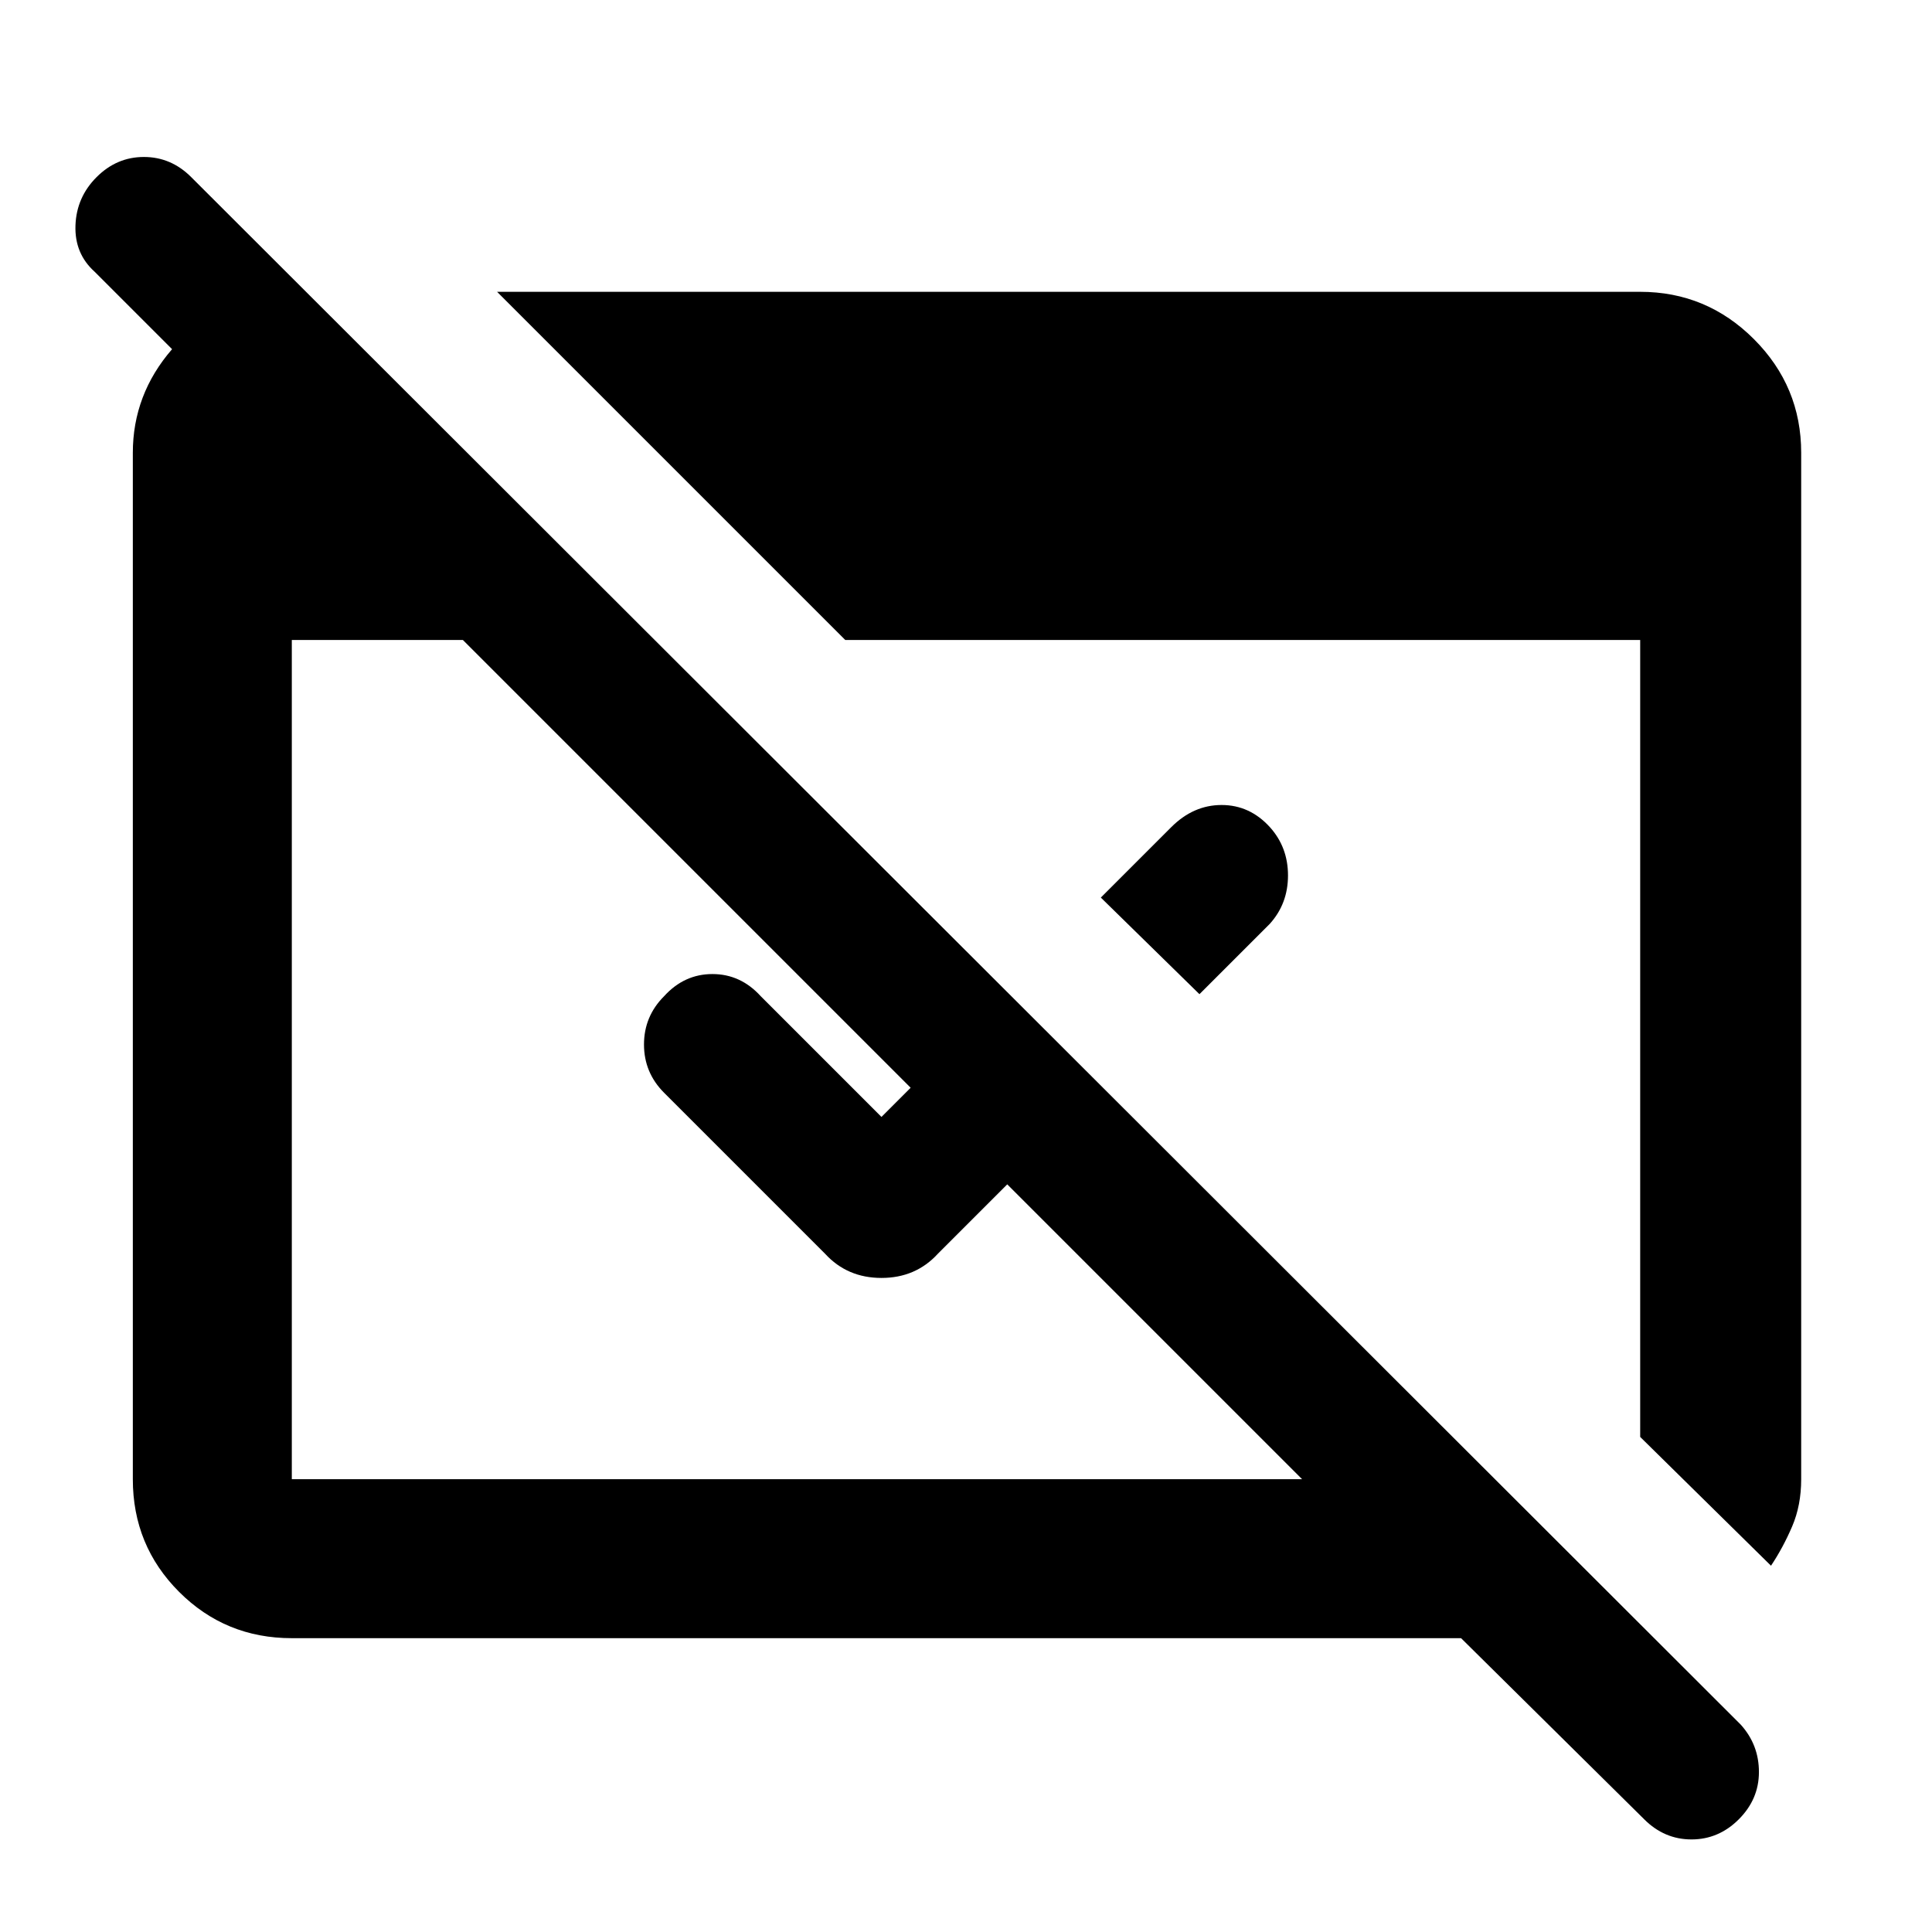 <svg xmlns="http://www.w3.org/2000/svg" width="48" height="48" viewBox="0 0 48 48"><path d="m40.85 45.2-4.55-4.5H7.25q-1.65 0-2.8-1.15t-1.15-2.8v-25.5q0-1.45.975-2.575Q5.25 7.55 6.65 7.35h1v4.7l-5.3-5.3q-.5-.45-.475-1.15.025-.7.525-1.2t1.175-.5q.675 0 1.175.5l38.5 38.45q.45.5.45 1.175t-.5 1.175q-.5.5-1.175.5t-1.175-.5Zm-33.6-8.45h25.1L11.5 15.9H7.25v20.85ZM44 38.9l-3.25-3.2V15.9H21l-8.65-8.65h28.4q1.65 0 2.825 1.175Q44.75 9.6 44.75 11.25v25.5q0 .65-.225 1.175T44 38.9ZM29.8 24.7l-2.45-2.4 1.75-1.75q.55-.55 1.25-.55t1.2.55q.45.5.45 1.2t-.45 1.2Zm-2.4 2.35-4.1 4.1q-.55.6-1.4.6-.85 0-1.4-.6l-4-4q-.5-.5-.5-1.2t.5-1.2q.5-.55 1.2-.55t1.2.55l3 3 3.1-3.1Z"/></svg>